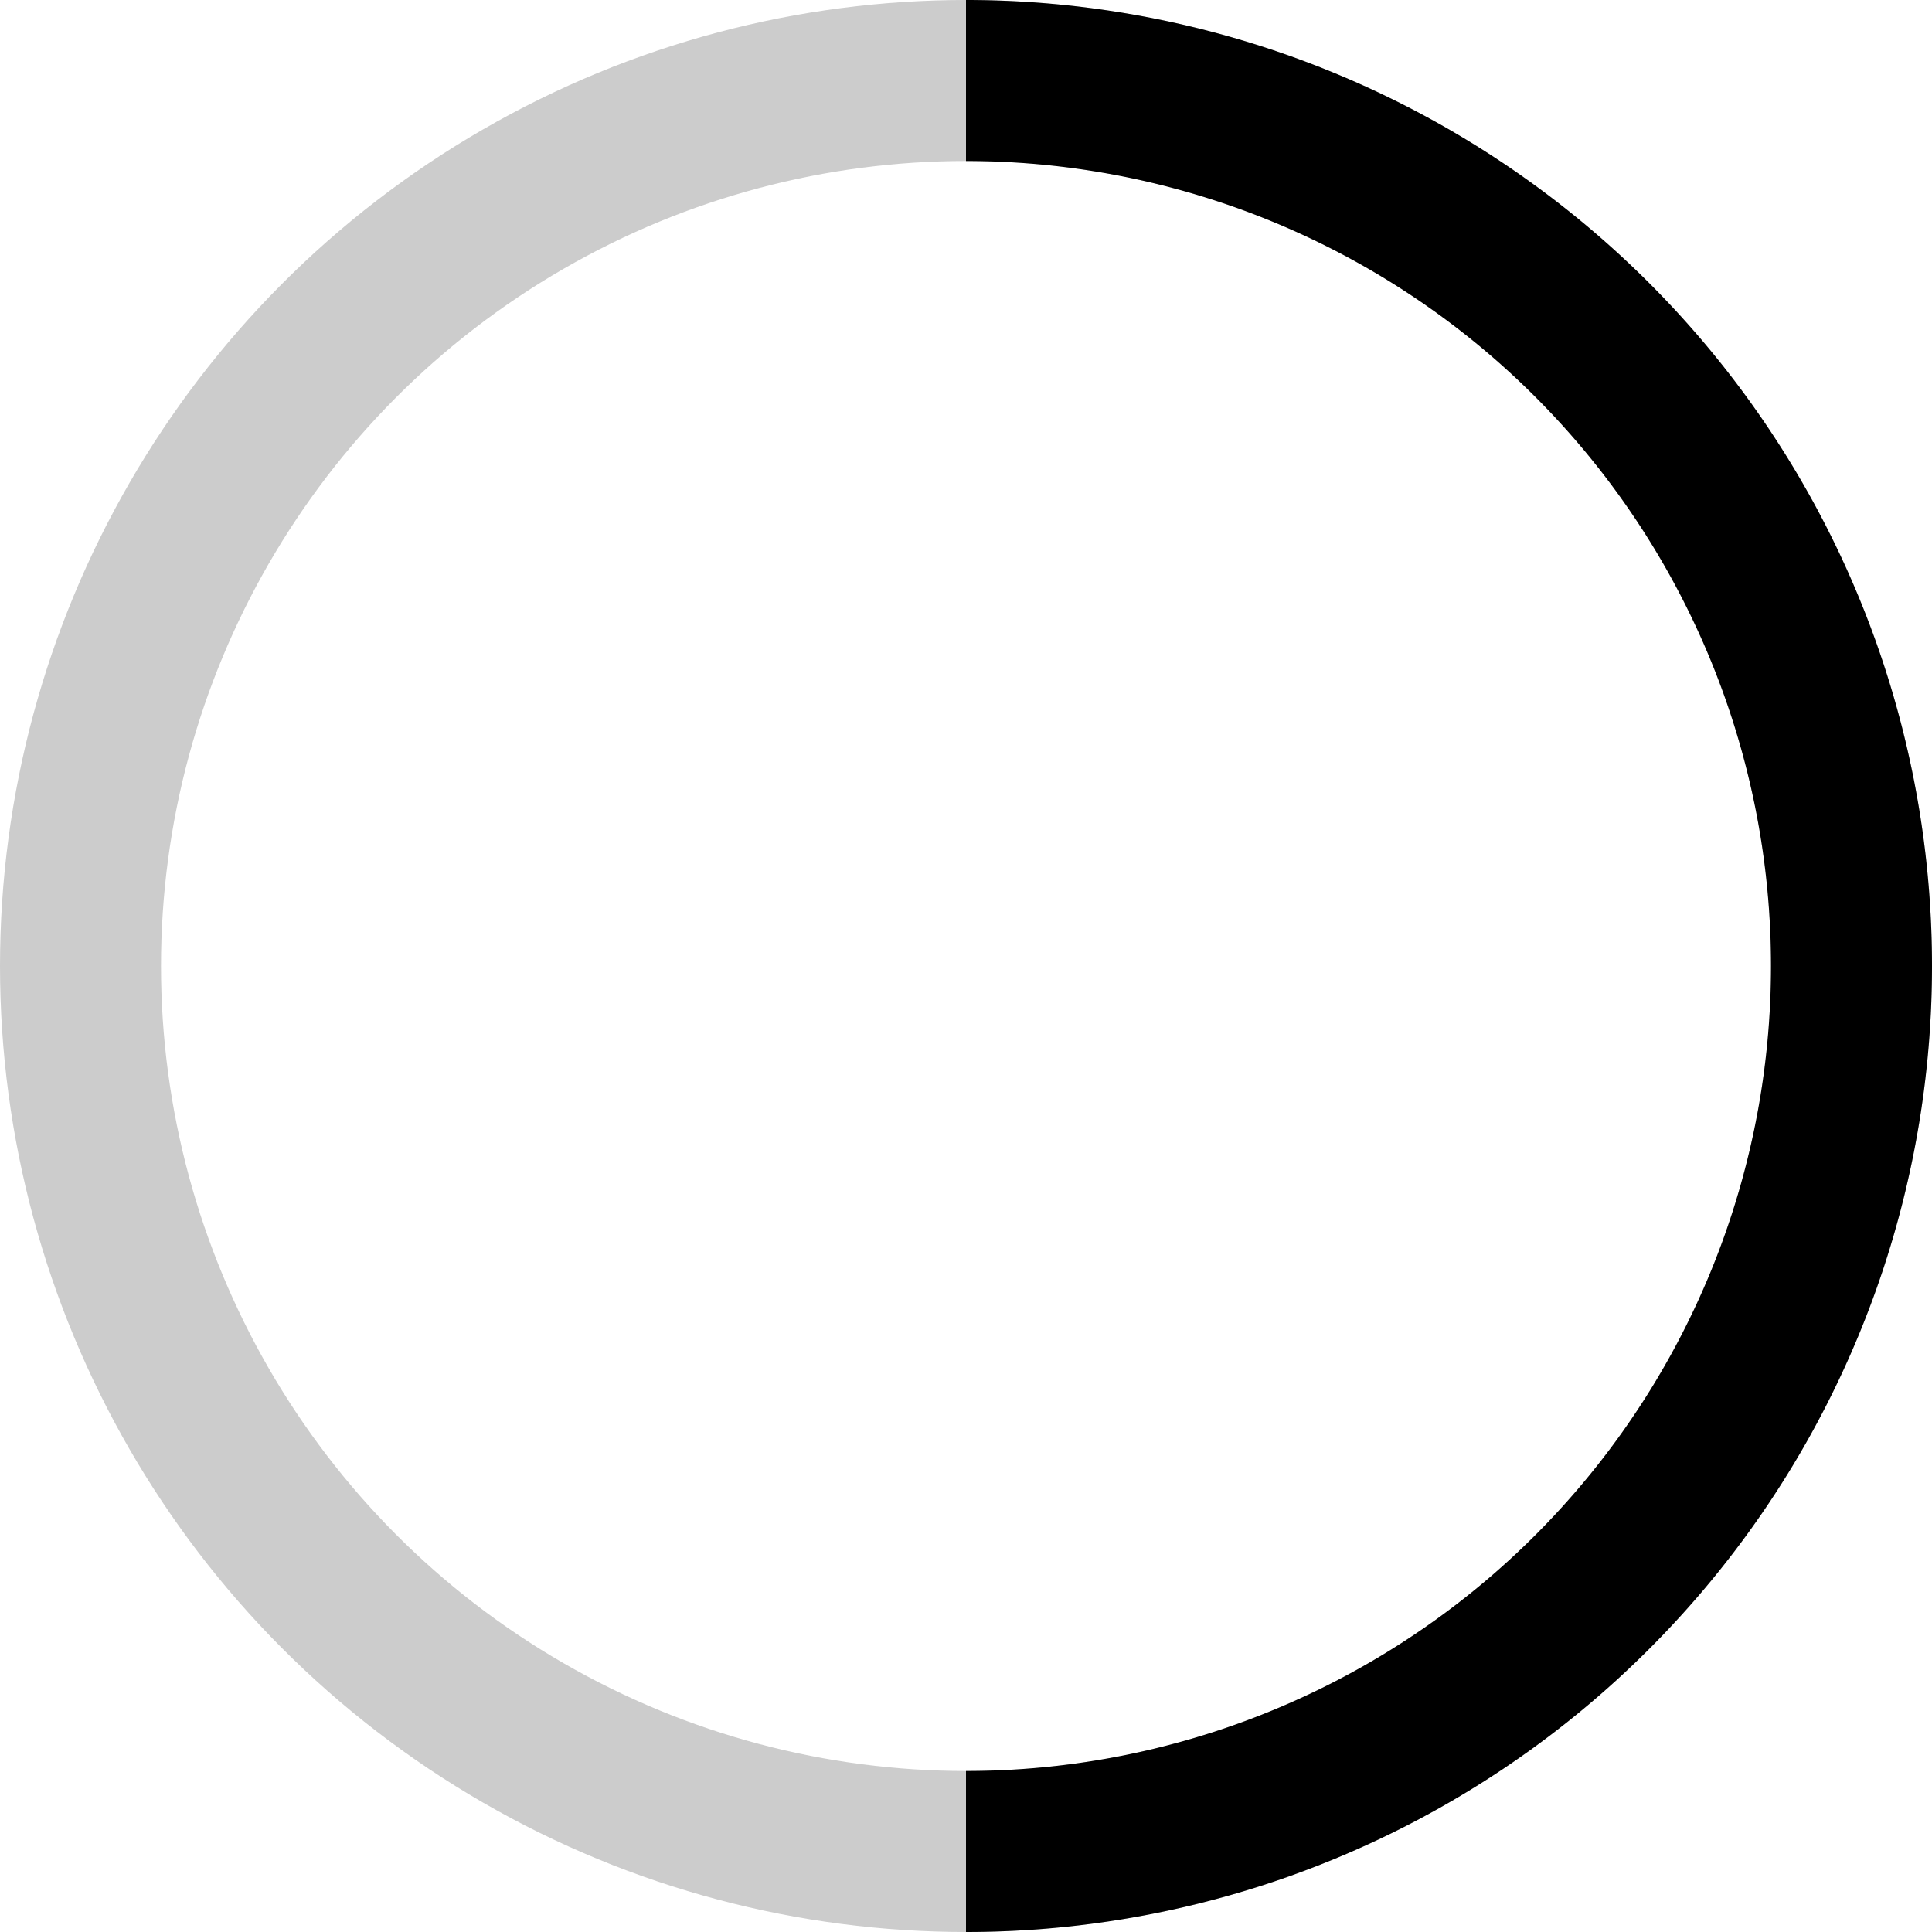 <svg xmlns="http://www.w3.org/2000/svg" width="24" height="24" viewBox="0 0 24 24">
    <g stroke="#000" fill="none">
        <g transform="translate(1 1)" stroke-width="2">
            <circle stroke-opacity=".2" cx="11" cy="11" r="11" />
            <path d="M11 0 A11 11 90 0 1 11 22">
                <animateTransform
                        attributeName="transform"
                        type="rotate"
                        from="0 11 11"
                        to="360 11 11"
                        dur="1s"
                        repeatCount="indefinite"
                />
            </path>
        </g>
    </g>
</svg>
